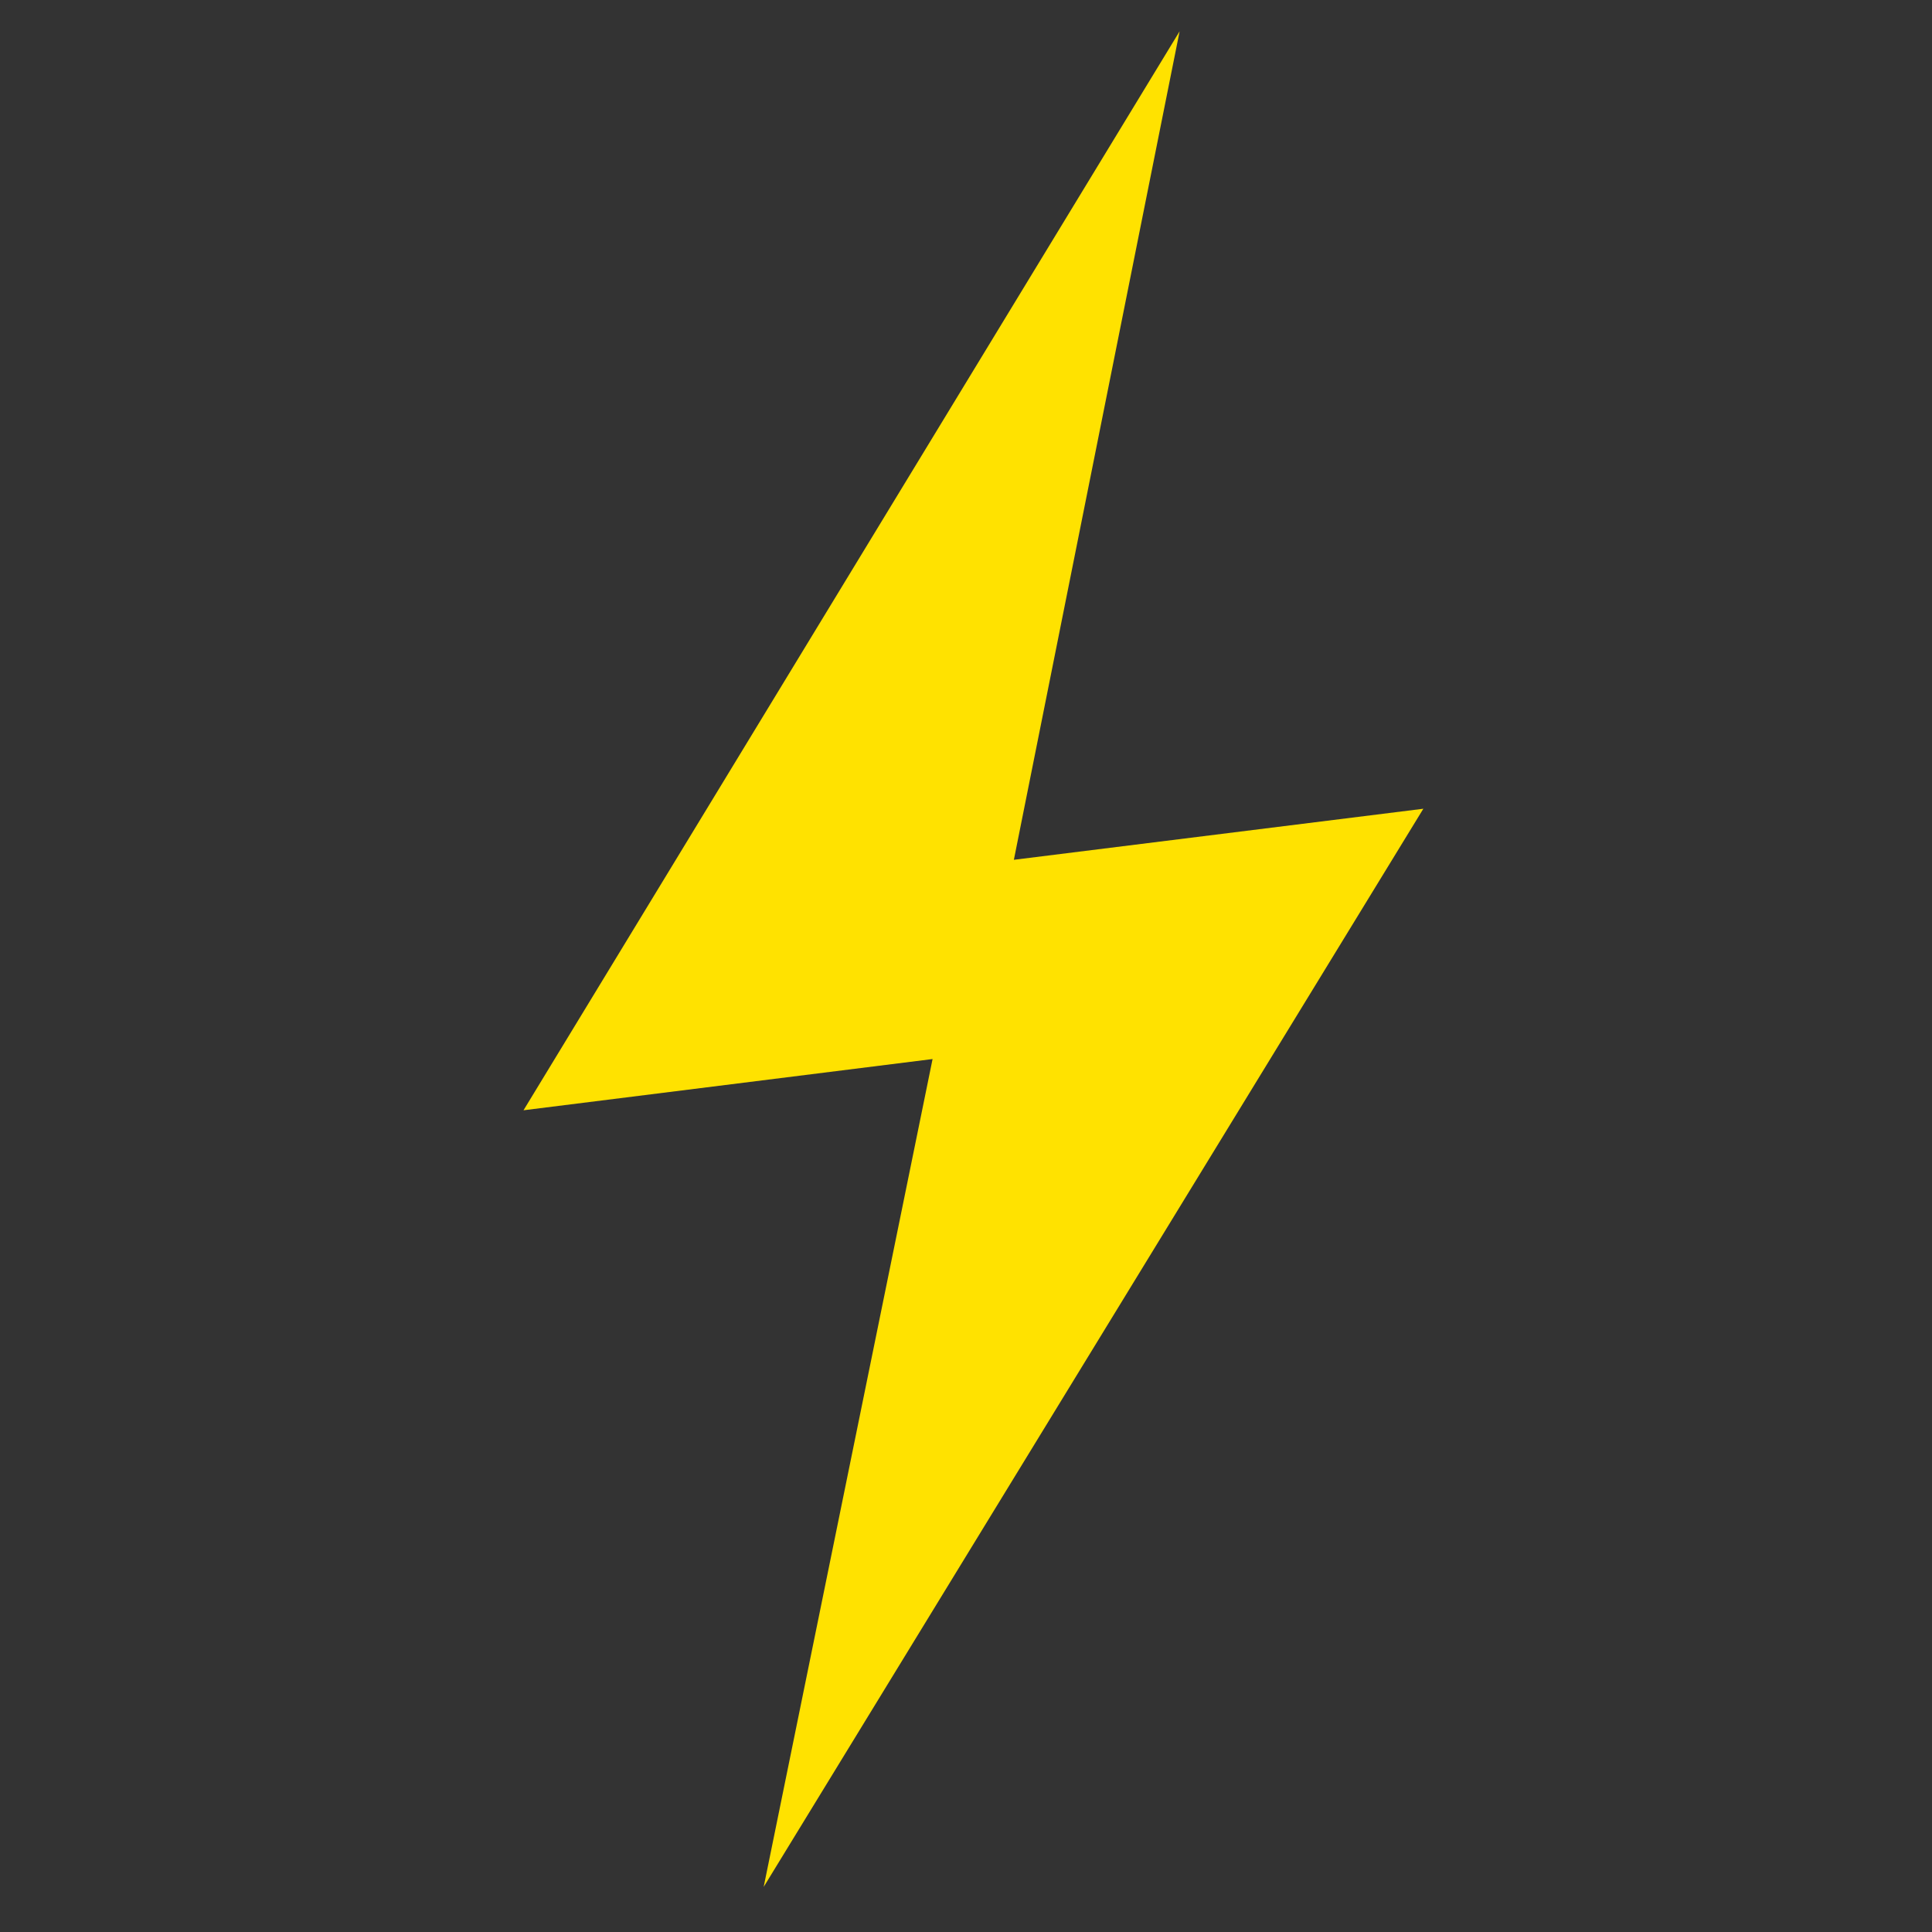 <?xml version="1.0" encoding="iso-8859-1"?>
<!-- Generator: Adobe Illustrator 16.0.0, SVG Export Plug-In . SVG Version: 6.00 Build 0)  -->
<!DOCTYPE svg PUBLIC "-//W3C//DTD SVG 1.1//EN" "http://www.w3.org/Graphics/SVG/1.1/DTD/svg11.dtd">
<svg version="1.1" xmlns="http://www.w3.org/2000/svg" xmlns:xlink="http://www.w3.org/1999/xlink" x="0px" y="0px"
	 width="147.001px" height="147.001px" viewBox="0 0 147.001 147.001" style="enable-background:new 0 0 147.001 147.001;"
	 xml:space="preserve">
<rect x="0" y="0" width="147.001" height="147.001" fill="#333333" stroke="none"/>
<g id="Layer_2">
	<radialGradient id="SVGID_1_" cx="-260.502" cy="73.501" r="73.501" gradientUnits="userSpaceOnUse">
		<stop  offset="0" style="stop-color:#ADB3BB"/>
		<stop  offset="0.835" style="stop-color:#BCBEC3"/>
		<stop  offset="0.89" style="stop-color:#D2D5DB"/>
		<stop  offset="0.919" style="stop-color:#94939C"/>
		<stop  offset="0.969" style="stop-color:#6E727E"/>
		<stop  offset="1" style="stop-color:#9C9FA9"/>
	</radialGradient>
	<circle style="fill:url(#SVGID_1_);" cx="-260.501" cy="73.501" r="73.5"/>
</g>
<g id="Layer_3">
	
		<linearGradient id="SVGID_2_" gradientUnits="userSpaceOnUse" x1="-260.502" y1="132" x2="-260.502" y2="10.498" gradientTransform="matrix(-1 0 0 1 -521.004 0)">
		<stop  offset="0" style="stop-color:#FFFFFF"/>
		<stop  offset="1" style="stop-color:#545C69"/>
	</linearGradient>
	<path style="fill:none;stroke:url(#SVGID_2_);stroke-width:3;stroke-miterlimit:10;" d="M-260.502,130.5
		c47.5,0,42.5-35.35,40.75-45.3c-1.75-9.951-12.922-57.023-19-64.496c-9.25-11.372-33.25-11.845-43.5,0
		c-6.313,7.296-17.25,54.545-19,64.496C-303.002,95.15-308.002,130.5-260.502,130.5z"/>
</g>
<g id="Layer_5">
	
		<linearGradient id="SVGID_3_" gradientUnits="userSpaceOnUse" x1="-261.252" y1="117.25" x2="-261.252" y2="87.69" gradientTransform="matrix(-1 0 0 1 -522.503 0)">
		<stop  offset="0" style="stop-color:#FFFFFF"/>
		<stop  offset="1" style="stop-color:#545C69"/>
	</linearGradient>
	<path style="fill:none;stroke:url(#SVGID_3_);stroke-width:2;stroke-miterlimit:10;" d="M-261.251,116.25
		c34.5,0,31-26.25,21.75-27.5c-7.093-0.958-2.25,10-21.75,10s-14.657-10.958-21.75-10C-292.252,90-295.751,116.25-261.251,116.25z"
		/>
</g>
<g id="Layer_1">
	<linearGradient id="SVGID_4_" gradientUnits="userSpaceOnUse" x1="-260.563" y1="92.876" x2="-260.455" y2="17.624">
		<stop  offset="0" style="stop-color:#4D5056"/>
		<stop  offset="1" style="stop-color:#31353A"/>
	</linearGradient>
	<linearGradient id="SVGID_5_" gradientUnits="userSpaceOnUse" x1="-260.564" y1="93.376" x2="-260.454" y2="17.124">
		<stop  offset="0" style="stop-color:#B1B5BE"/>
		<stop  offset="0.285" style="stop-color:#54565C"/>
		<stop  offset="0.585" style="stop-color:#212730"/>
		<stop  offset="1" style="stop-color:#B1B5BE"/>
	</linearGradient>
	<path style="fill:url(#SVGID_4_);stroke:url(#SVGID_5_);stroke-miterlimit:10;" d="M-260.455,17.623
		c-20.442-0.029-23.212,9.121-23.245,32.334c-0.034,23.214,3.278,42.89,23.137,42.918s23.227-19.638,23.261-42.852
		C-237.27,26.811-240.012,17.653-260.455,17.623z M-247.668,79.083c-2.333,0-2.618-1.451-2.583-4.583
		c0.083-7.417-3-12.417-10.25-12.417s-10.333,5-10.25,12.417c0.035,3.132-0.25,4.583-2.583,4.583c-3.75,0-3.772-4.415-3.75-6.417
		c-0.137-12.014,5.464-17.266,16.583-17.417c11.12,0.152,16.72,5.403,16.583,17.417C-243.896,74.669-243.918,79.083-247.668,79.083z
		 M-260.779,46.516c-8.306-0.012-15.979,5.572-16.6-0.892c-1.403-14.613,7.62-21.661,17.371-21.12
		c9.752-0.512,18.756,6.561,17.311,21.17C-243.337,52.136-251.736,46.529-260.779,46.516z"/>
	
		<linearGradient id="SVGID_6_" gradientUnits="userSpaceOnUse" x1="-269.293" y1="85.762" x2="-248.209" y2="85.762" gradientTransform="matrix(-1 0 0 1 -519.253 0)">
		<stop  offset="0" style="stop-color:#212730"/>
		<stop  offset="0.516" style="stop-color:#737883"/>
		<stop  offset="1" style="stop-color:#212730"/>
	</linearGradient>
	<path style="fill:none;stroke:url(#SVGID_6_);stroke-linecap:round;stroke-miterlimit:10;" d="M-250.46,83.833
		c-1.573,3.004-5.667,3.857-10.042,3.857s-8.469-0.853-10.042-3.857"/>
</g>
<g id="Layer_8">
	<radialGradient id="SVGID_7_" cx="-260.502" cy="73.501" r="4" gradientUnits="userSpaceOnUse">
		<stop  offset="0" style="stop-color:#81868E"/>
		<stop  offset="0.305" style="stop-color:#95979E"/>
		<stop  offset="0.646" style="stop-color:#A6A6AC"/>
		<stop  offset="0.887" style="stop-color:#ACABB2"/>
		<stop  offset="0.96" style="stop-color:#D9D7E0"/>
		<stop  offset="0.996" style="stop-color:#ECEAF4"/>
	</radialGradient>
	<circle style="fill:url(#SVGID_7_);" cx="-260.501" cy="73.5" r="4"/>
</g>
<g id="Layer_6">
	<radialGradient id="SVGID_8_" cx="-93.501" cy="73.501" r="73.501" gradientUnits="userSpaceOnUse">
		<stop  offset="0" style="stop-color:#ADB3BB"/>
		<stop  offset="0.631" style="stop-color:#787D86"/>
		<stop  offset="0.694" style="stop-color:#7F848D"/>
		<stop  offset="0.725" style="stop-color:#7D828B"/>
		<stop  offset="0.738" style="stop-color:#777B84"/>
		<stop  offset="0.749" style="stop-color:#6B7079"/>
		<stop  offset="0.757" style="stop-color:#5D636C"/>
		<stop  offset="0.771" style="stop-color:#61666F"/>
		<stop  offset="0.785" style="stop-color:#6A6F78"/>
		<stop  offset="0.799" style="stop-color:#7B7F89"/>
		<stop  offset="0.812" style="stop-color:#9398A2"/>
		<stop  offset="0.821" style="stop-color:#A9AFBB"/>
		<stop  offset="0.869" style="stop-color:#90969F"/>
		<stop  offset="0.874" style="stop-color:#9EA3AD"/>
		<stop  offset="0.885" style="stop-color:#B5BAC3"/>
		<stop  offset="0.895" style="stop-color:#C5CAD4"/>
		<stop  offset="0.907" style="stop-color:#CFD4DE"/>
		<stop  offset="0.919" style="stop-color:#D2D8E1"/>
		<stop  offset="0.939" style="stop-color:#CED3DD"/>
		<stop  offset="0.961" style="stop-color:#C3C7D1"/>
		<stop  offset="0.97" style="stop-color:#BBBFC9"/>
		<stop  offset="1" style="stop-color:#E3E6EF"/>
	</radialGradient>
	<circle style="fill:url(#SVGID_8_);" cx="-93.5" cy="73.501" r="73.5"/>
	<g id="Layer_7">
		<linearGradient id="SVGID_9_" gradientUnits="userSpaceOnUse" x1="-93.501" y1="26.279" x2="-93.501" y2="120.722">
			<stop  offset="0" style="stop-color:#494F59"/>
			<stop  offset="0.073" style="stop-color:#66656E"/>
			<stop  offset="0.198" style="stop-color:#918E96"/>
			<stop  offset="0.317" style="stop-color:#B5B3BC"/>
			<stop  offset="0.426" style="stop-color:#CFD0D9"/>
			<stop  offset="0.523" style="stop-color:#DFE2EC"/>
			<stop  offset="0.598" style="stop-color:#E5E8F2"/>
			<stop  offset="0.633" style="stop-color:#D6D8E2"/>
			<stop  offset="0.702" style="stop-color:#B2B1B9"/>
			<stop  offset="0.731" style="stop-color:#A09FA7"/>
			<stop  offset="0.76" style="stop-color:#A8A7AF"/>
			<stop  offset="0.849" style="stop-color:#BDBCC4"/>
			<stop  offset="0.931" style="stop-color:#CAC8D1"/>
			<stop  offset="1" style="stop-color:#CECDD5"/>
		</linearGradient>
		<circle style="fill:url(#SVGID_9_);" cx="-93.501" cy="73.501" r="47.221"/>
		<polygon style="fill:#FFE200;" points="39.832,84.478 89.754,2.382 77.143,65.42 108.299,61.535 58.107,143.569 70.957,80.58 		
			"/>
	</g>
</g>
<g id="Layer_9">
</g>
</svg>
